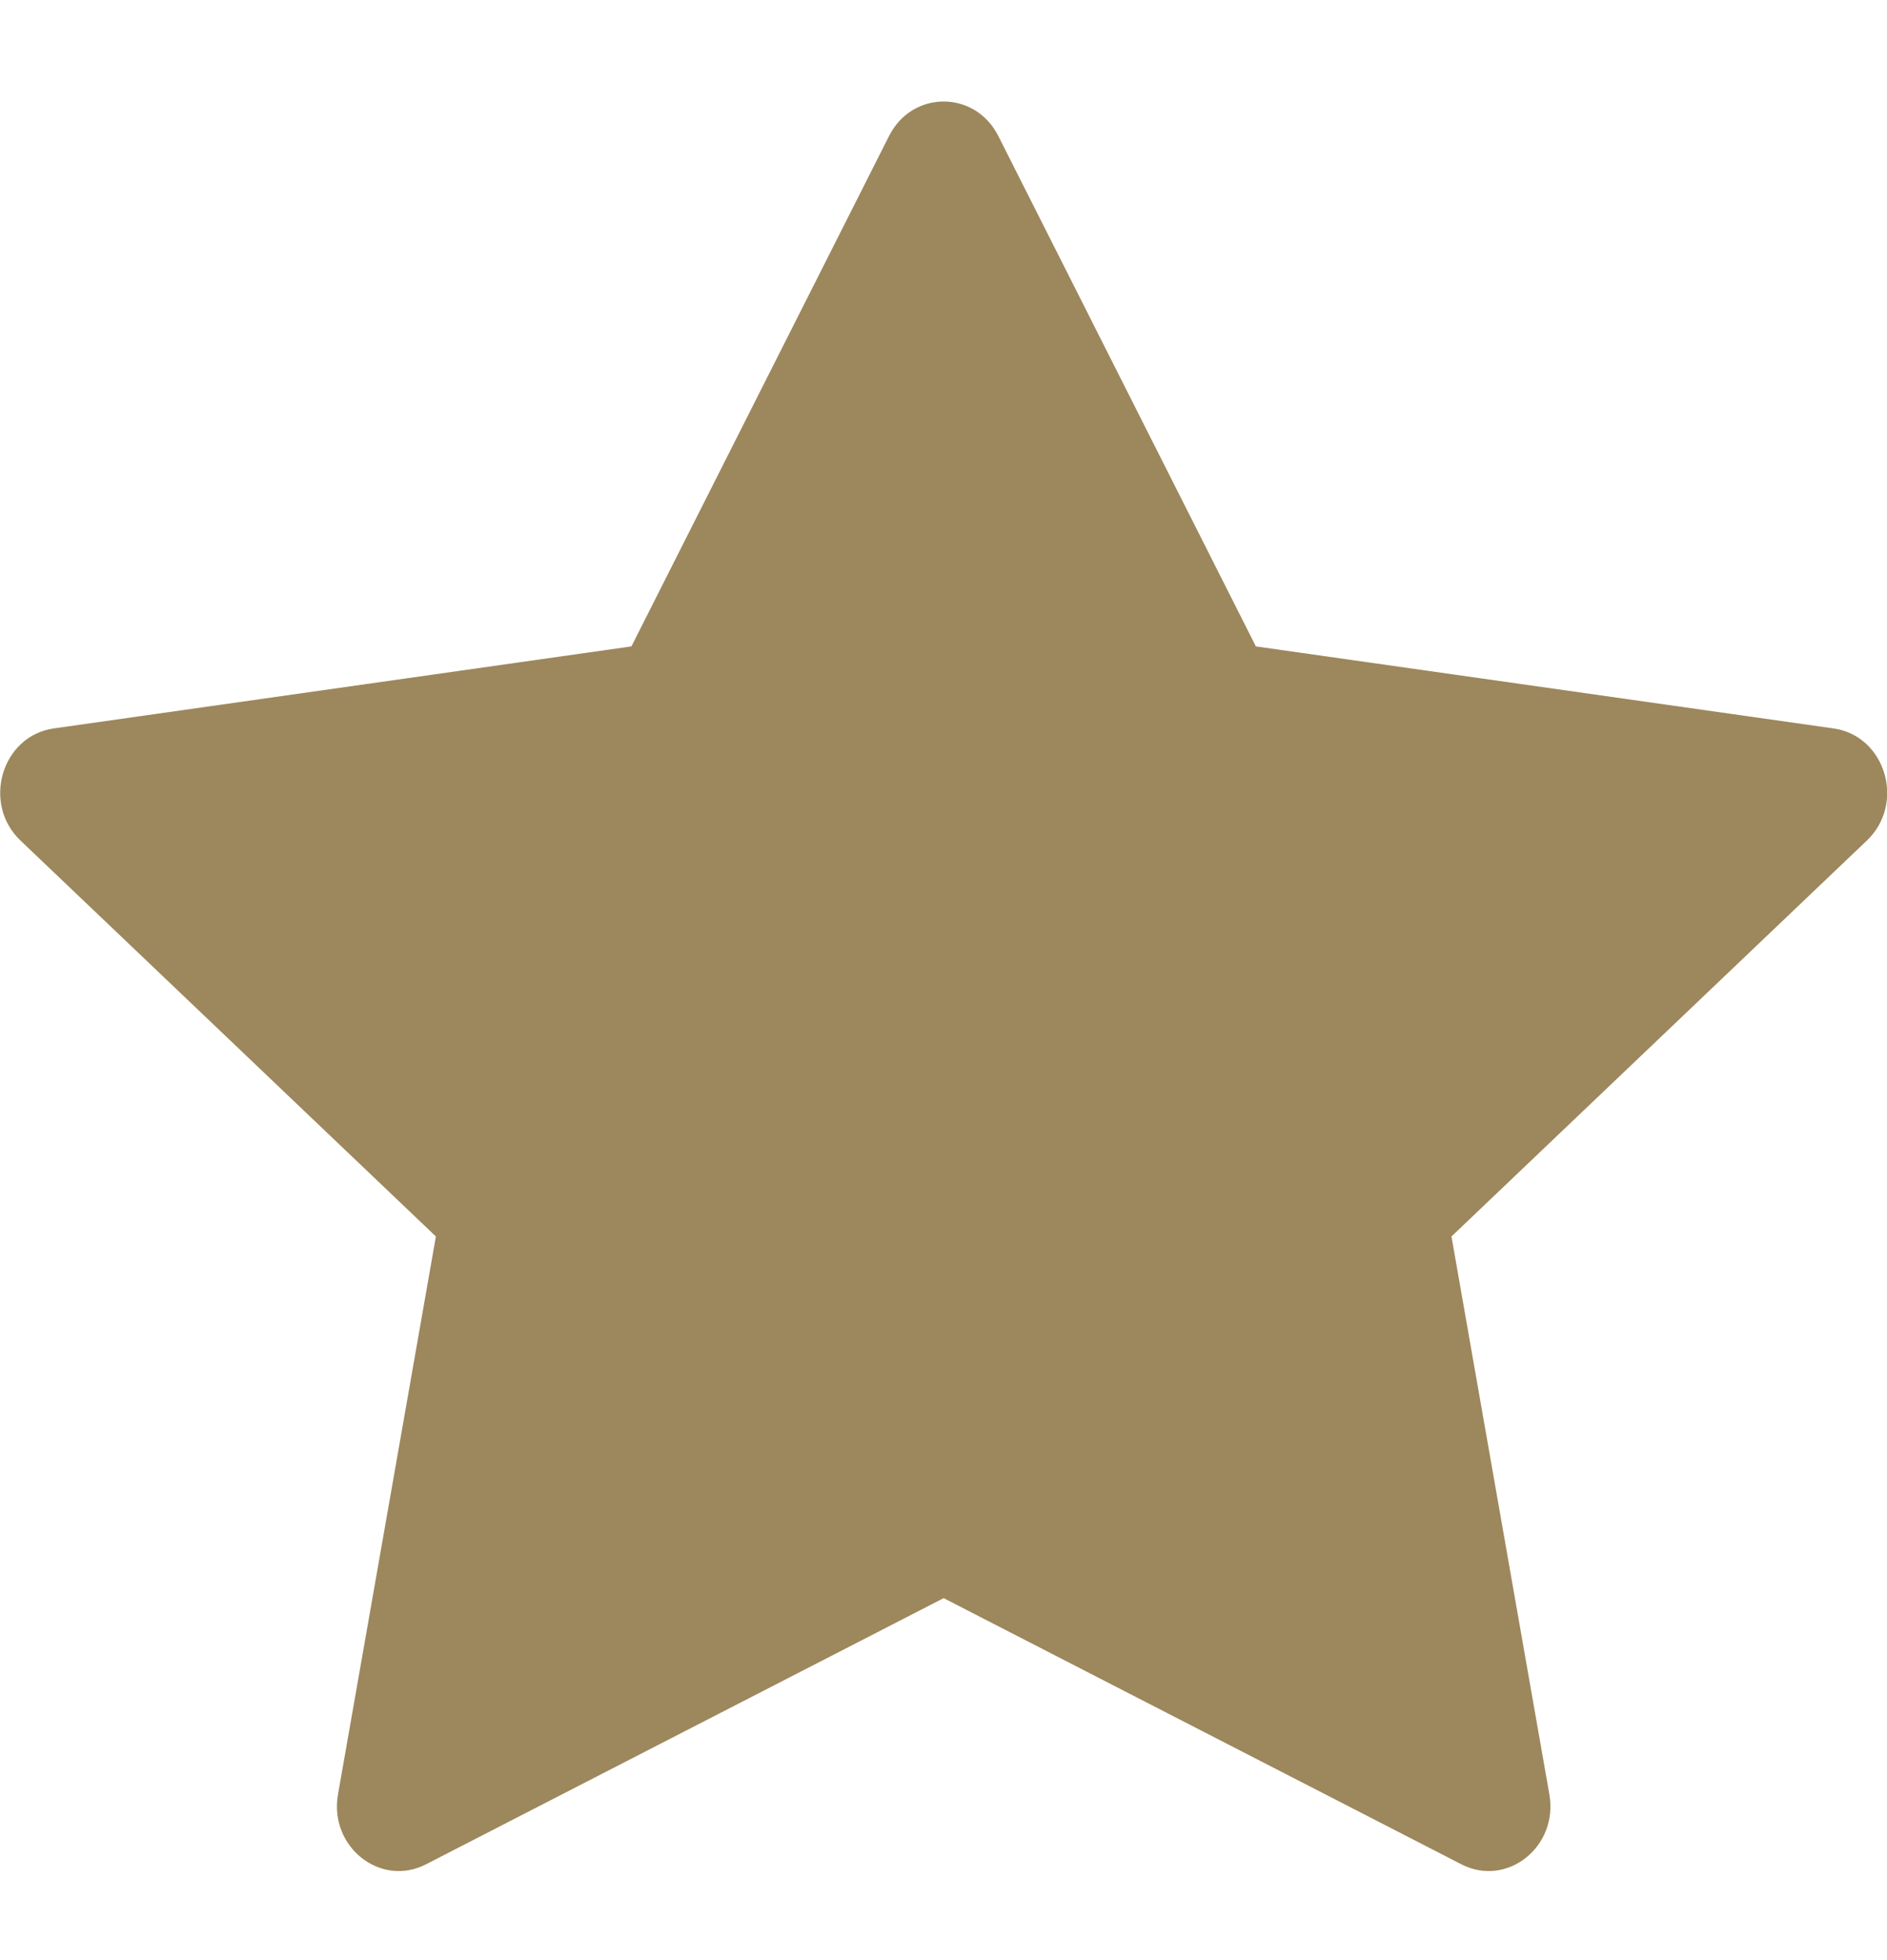 <svg width="26" height="27" viewBox="0 0 26 27" fill="none" xmlns="http://www.w3.org/2000/svg">
<path d="M5.87 25.68C5.242 26.003 4.531 25.439 4.657 24.718L6.006 17.032L0.282 11.578C-0.253 11.068 0.024 10.136 0.74 10.034L8.7 8.904L12.25 1.873C12.569 1.24 13.435 1.24 13.755 1.873L17.304 8.904L25.264 10.034C25.981 10.136 26.258 11.068 25.723 11.578L19.999 17.032L21.348 24.718C21.474 25.439 20.763 26.003 20.135 25.68L13.002 22.014L5.87 25.68Z" fill="#9D875C"/>
</svg>
